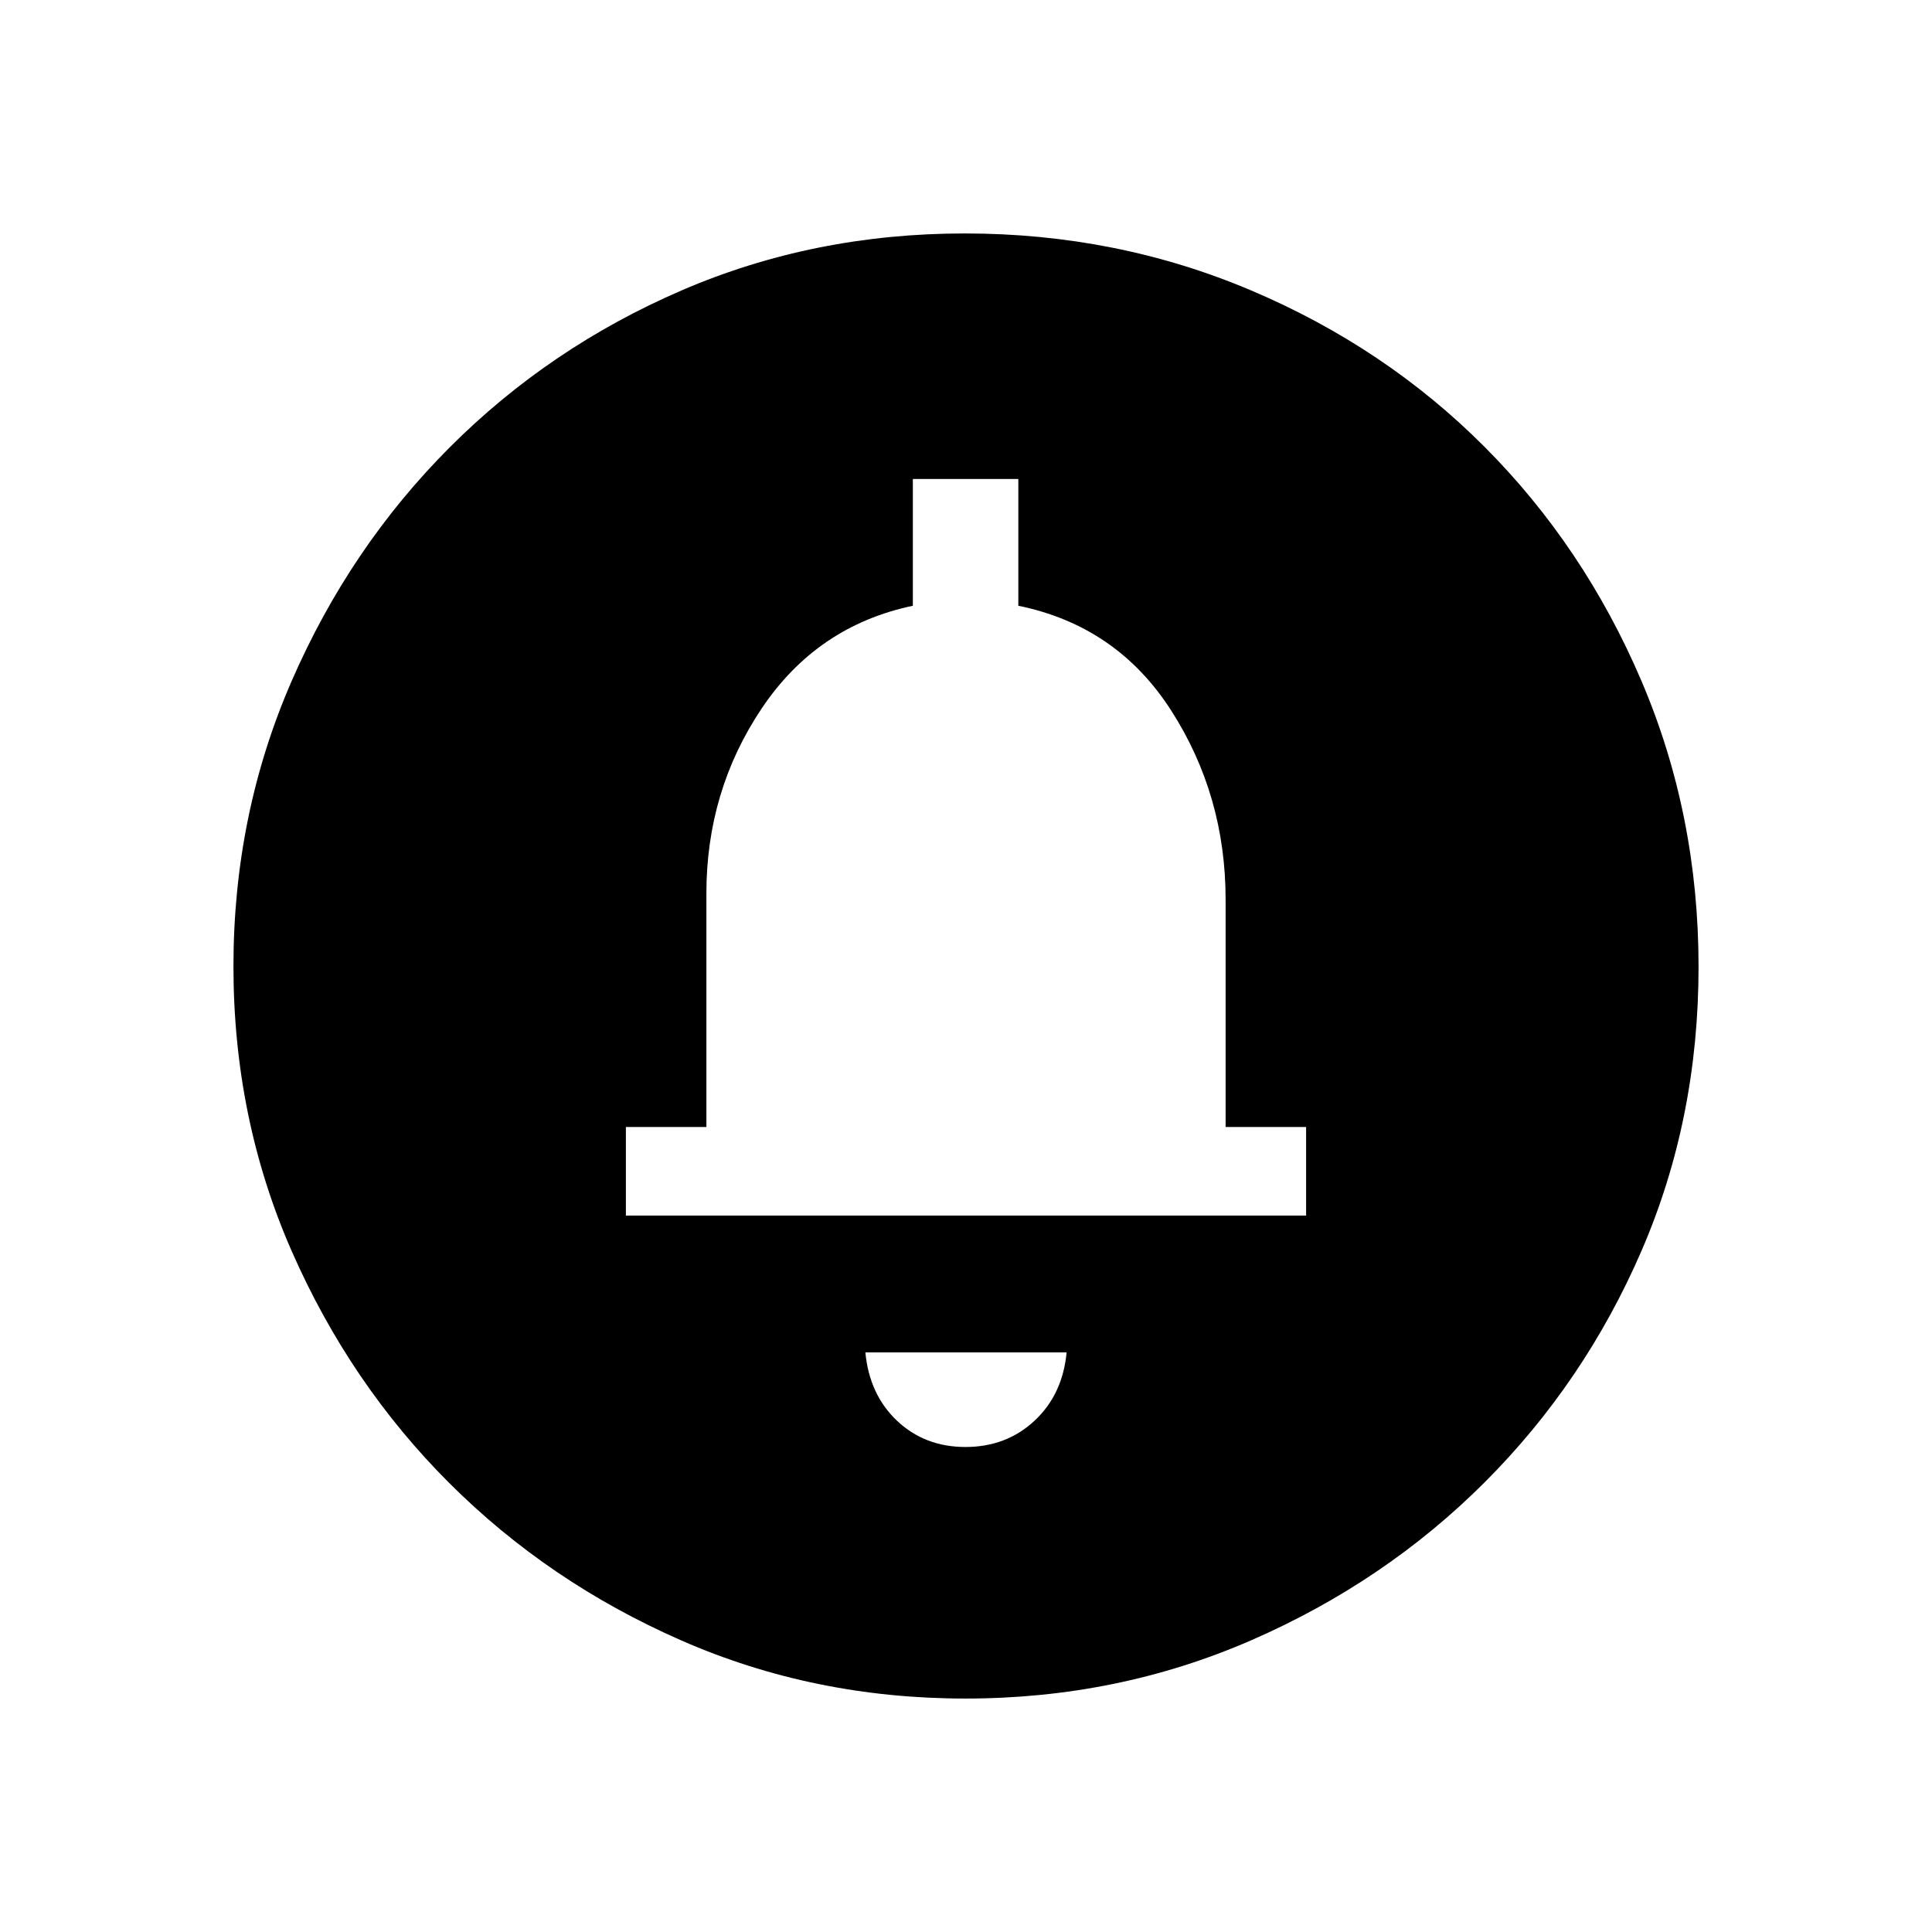 <svg xmlns="http://www.w3.org/2000/svg" height="48" viewBox="0 -960 960 960" width="48"><path d="M479.76-241Q500-241 514-254q14-13 16-34H430q2 21 15.76 34 13.77 13 34 13ZM311-356h338v-44h-40v-113q0-51.77-27-93.88Q555-649 506-659v-63h-52.41v63Q406-649 378.5-608T351-516v116h-40v44Zm169-44Zm-.28 284q-75.36 0-141.26-28.91-65.9-28.91-115.23-78.19-49.34-49.28-78.28-115.22Q116-404.27 116-479.83q0-75.44 28.97-141.88 28.97-66.43 78.53-116.04 49.57-49.61 115.15-77.93Q404.24-844 479.38-844q75.51 0 142.25 28.29 66.74 28.28 116.13 77.84 49.39 49.57 77.81 116.09Q844-555.26 844-479.63q0 75.63-28.29 141.03-28.28 65.39-77.83 114.99-49.55 49.6-116.05 78.61-66.5 29-142.11 29Z"/></svg>